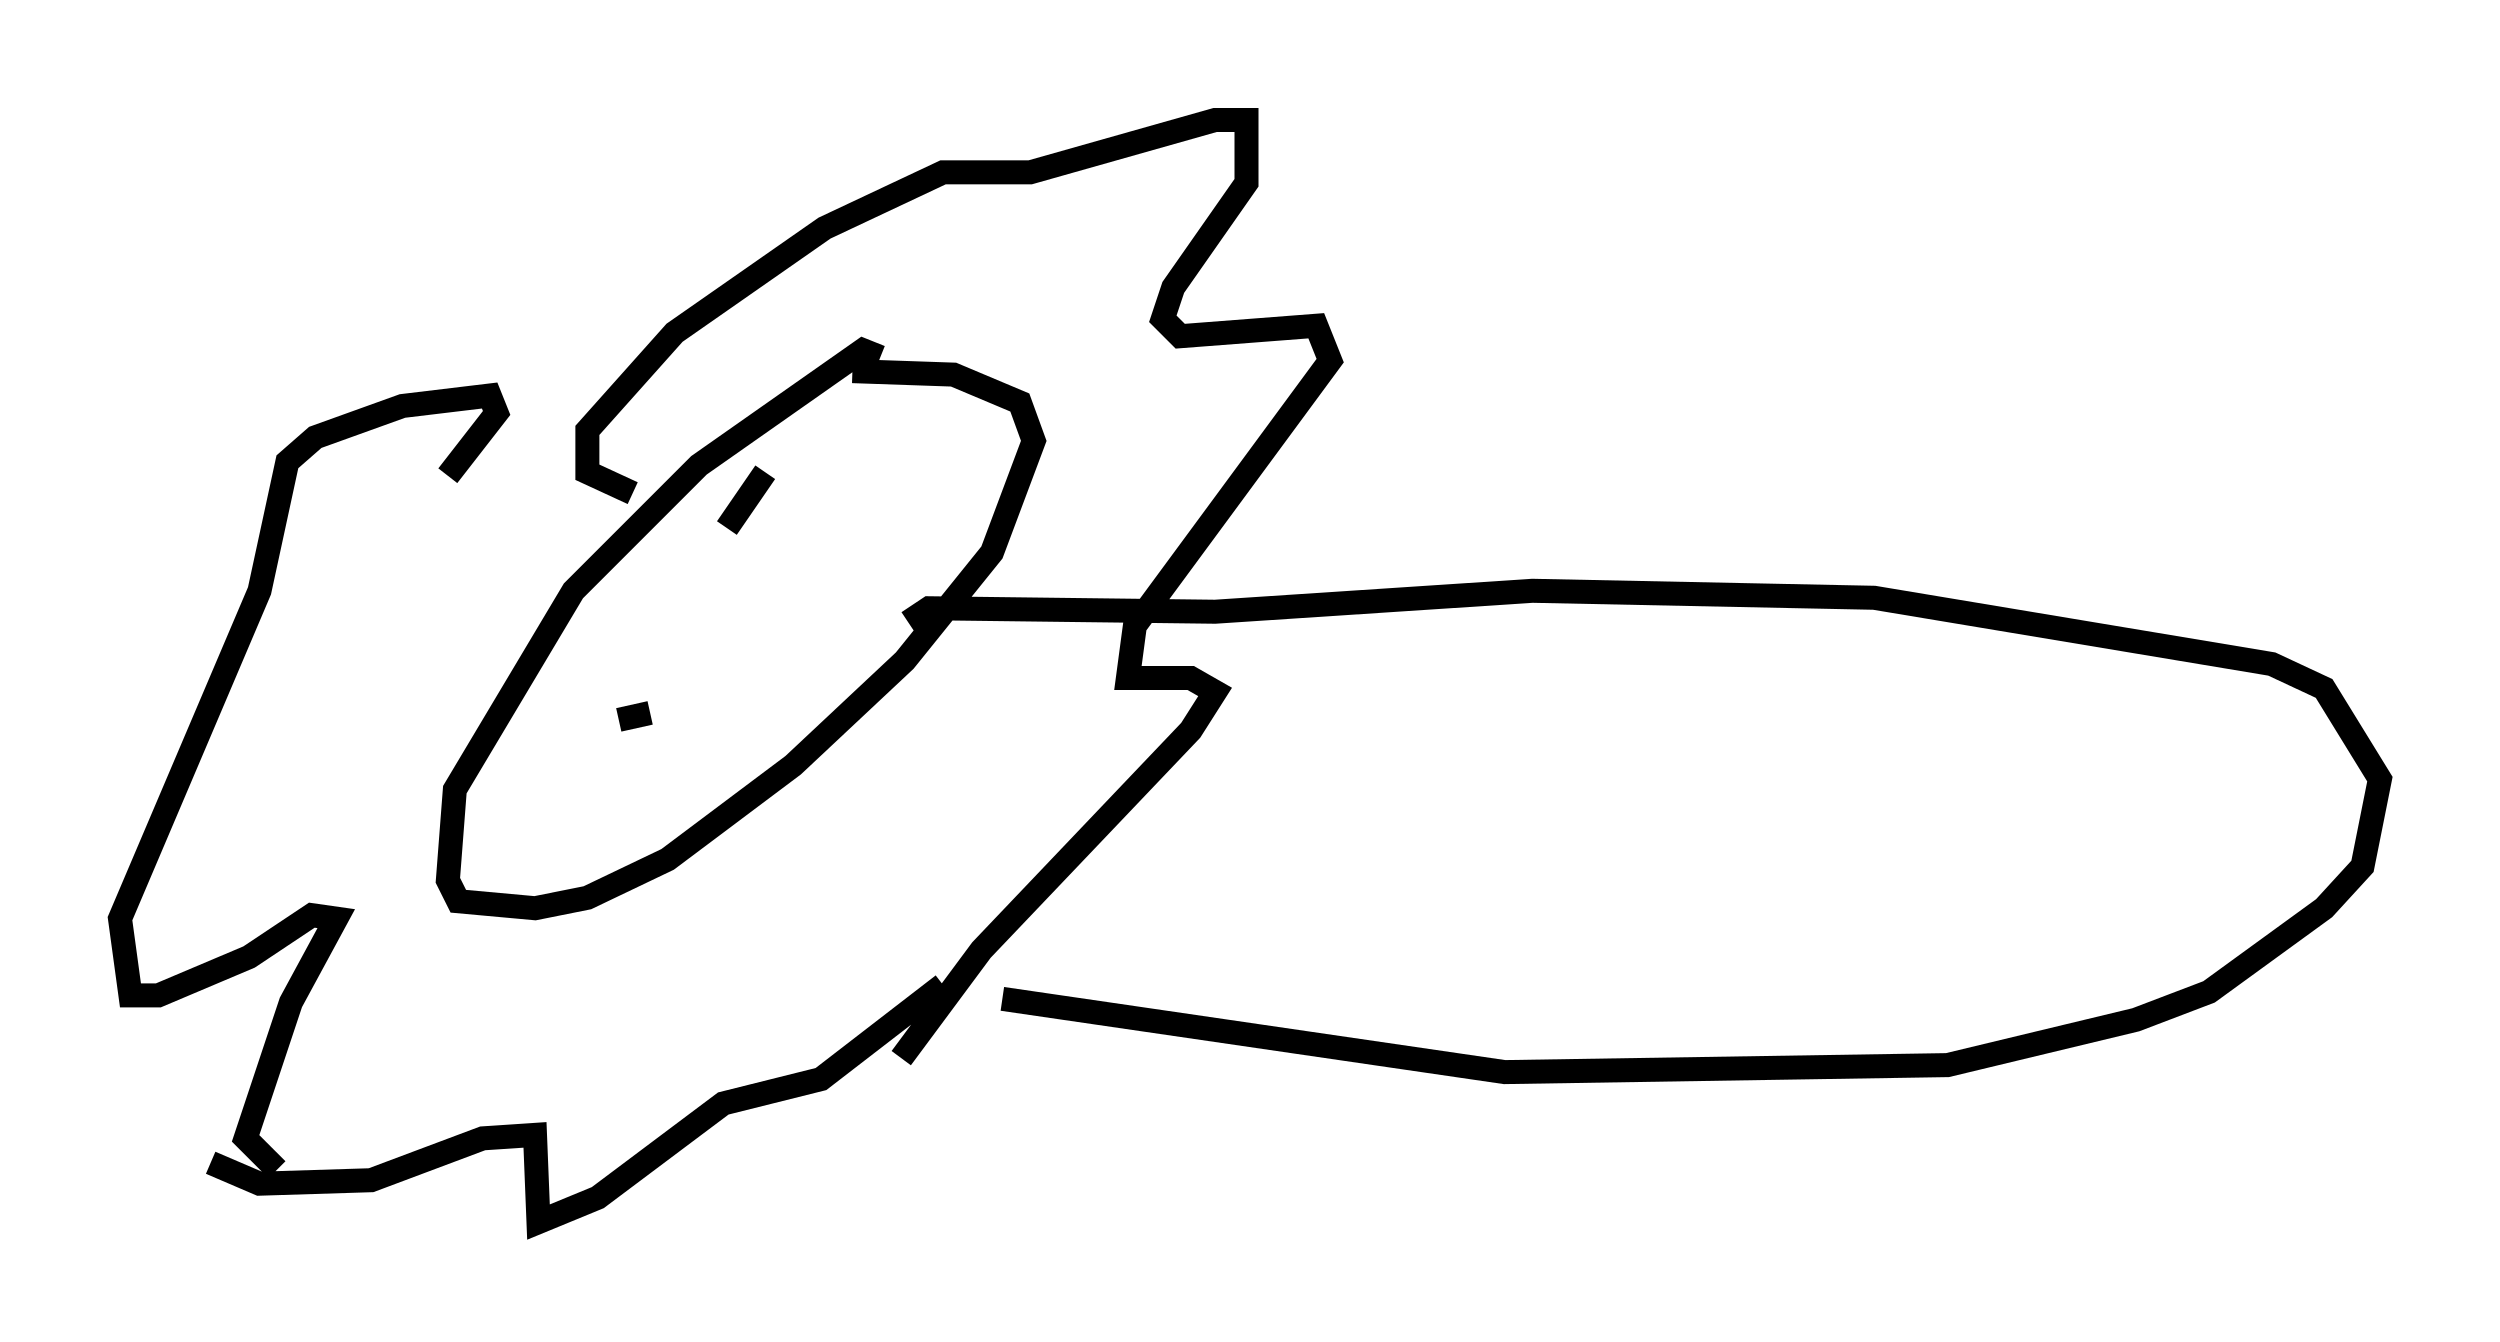 <?xml version="1.0" encoding="utf-8" ?>
<svg baseProfile="full" height="55.899" version="1.1" width="104.123" xmlns="http://www.w3.org/2000/svg" xmlns:ev="http://www.w3.org/2001/xml-events" xmlns:xlink="http://www.w3.org/1999/xlink"><defs /><rect fill="white" height="55.899" width="104.123" x="0" y="0" /><path d="M36.81, 16.911 m-0.145, -2.034 l-0.726, -0.291 -6.827, 4.793 l-5.229, 5.229 -4.939, 8.279 l-0.291, 3.777 0.436, 0.872 l3.196, 0.291 2.179, -0.436 l3.341, -1.598 5.229, -3.922 l4.648, -4.358 3.631, -4.503 l1.743, -4.648 -0.581, -1.598 l-2.76, -1.162 -4.212, -0.145 m-3.631, 4.212 l-1.598, 2.324 m5.374, -1.598 l0.0, 0.0 m-9.877, 9.587 l1.307, -0.291 m-0.726, -9.151 l-1.888, -0.872 0.0, -1.743 l3.631, -4.067 6.246, -4.358 l4.939, -2.324 3.631, 0.0 l7.698, -2.179 1.307, 0.0 l0.0, 2.615 -3.05, 4.358 l-0.436, 1.307 0.726, 0.726 l5.665, -0.436 0.581, 1.453 l-8.134, 11.039 -0.291, 2.179 l2.615, 0.0 1.017, 0.581 l-1.017, 1.598 -8.715, 9.151 l-3.341, 4.503 m-26, 4.648 l-1.307, -1.307 1.888, -5.665 l1.888, -3.486 -1.017, -0.145 l-2.615, 1.743 -3.777, 1.598 l-1.162, 0.0 -0.436, -3.196 l5.81, -13.654 1.162, -5.374 l1.162, -1.017 3.631, -1.307 l3.631, -0.436 0.291, 0.726 l-2.034, 2.615 m-9.877, 28.614 l2.034, 0.872 4.648, -0.145 l4.648, -1.743 2.179, -0.145 l0.145, 3.631 2.469, -1.017 l5.229, -3.922 4.067, -1.017 l5.084, -3.922 m-1.453, -15.106 l0.872, -0.581 11.911, 0.145 l13.218, -0.872 14.235, 0.291 l16.559, 2.76 2.179, 1.017 l2.324, 3.777 -0.726, 3.631 l-1.598, 1.743 -4.793, 3.486 l-3.05, 1.162 -7.844, 1.888 l-18.447, 0.291 -20.916, -3.05 " fill="none" stroke="black" stroke-width="1" /></svg>